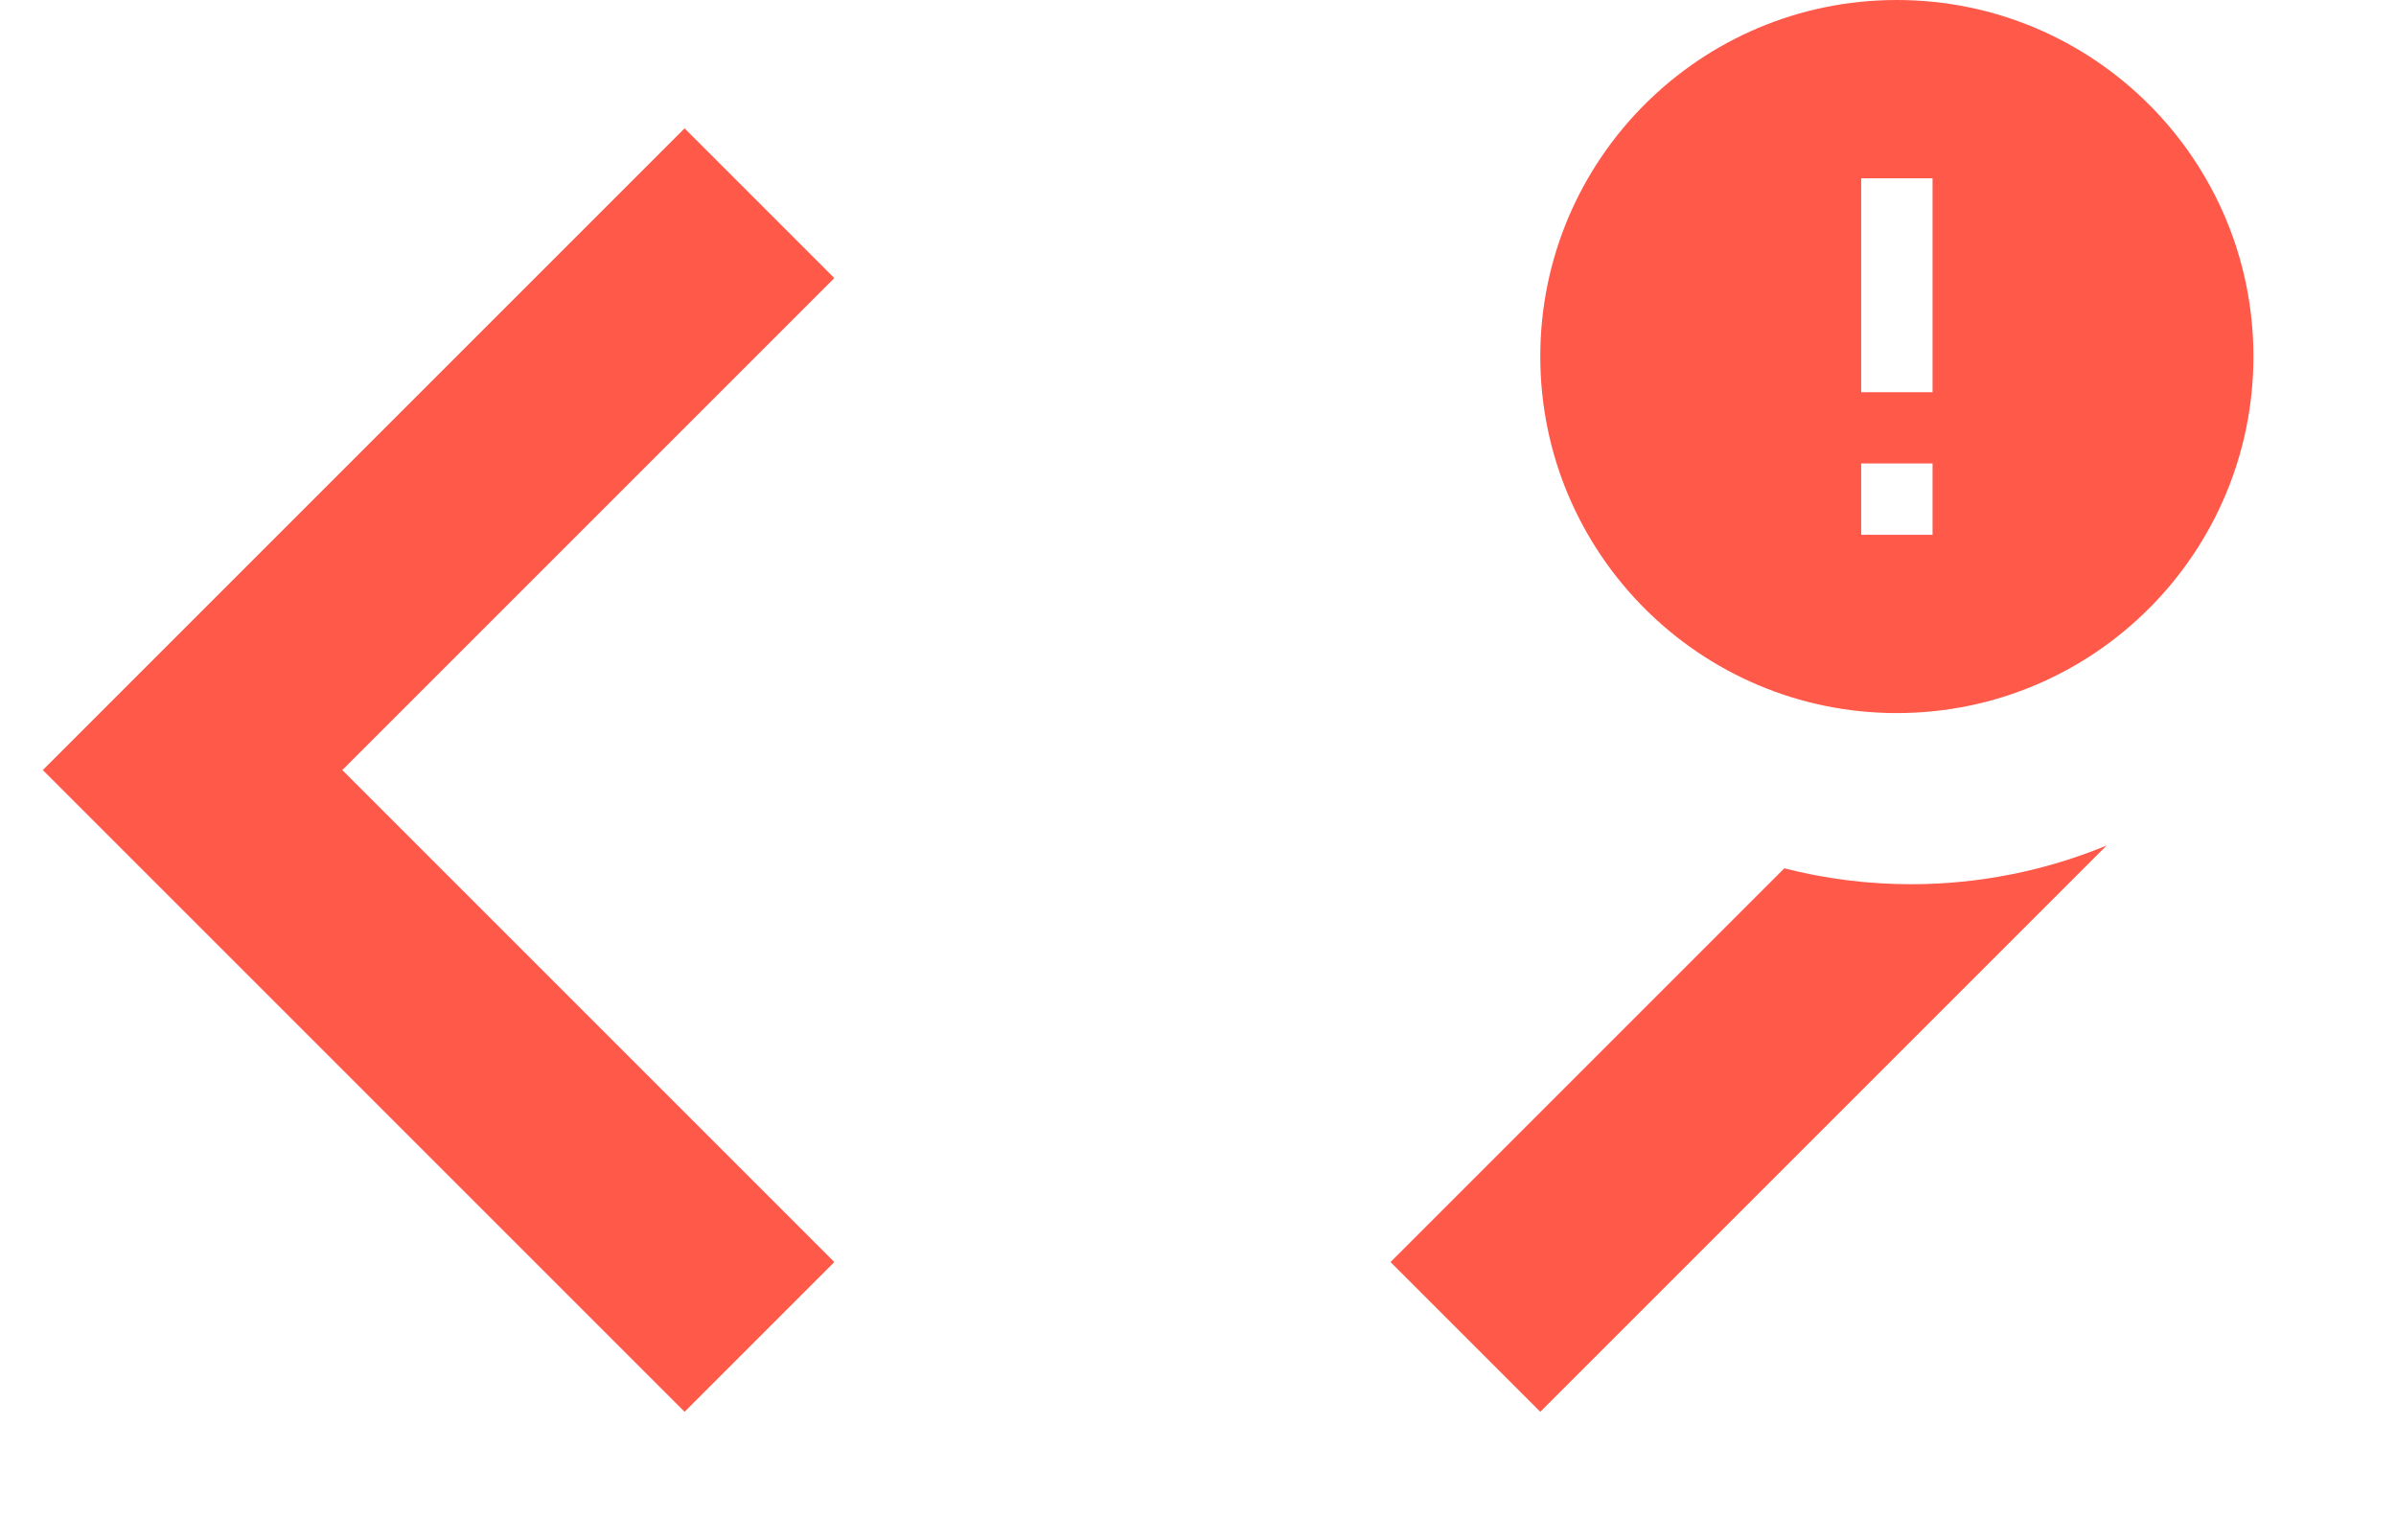 <?xml version="1.0" encoding="UTF-8"?>
<svg width="14px" height="9px" viewBox="0 0 14 9" version="1.1" xmlns="http://www.w3.org/2000/svg" xmlns:xlink="http://www.w3.org/1999/xlink">
    <!-- Generator: sketchtool 60.1 (101010) - https://sketch.com -->
    <title>1386B6CB-A060-4240-8F39-753646952633</title>
    <desc>Created with sketchtool.</desc>
    <g id="Asset-Artboard-Page" stroke="none" stroke-width="1" fill="none" fill-rule="evenodd">
        <g id="swagger" transform="translate(-207, -42)" fill="#FF594A">
            <g id="collection-select1">
                <g id="Group-2" transform="translate(70, 39)">
                    <g id="shedule" transform="translate(136, 0)">
                        <g id="fail-to-parse">
                            <g id="ic_code">
                                <path d="M3,7.5 L5.875,4.625 L5,3.75 L1.25,7.5 L5,11.25 L5.875,10.375 L3,7.5 Z M13.309,7.941 L10,11.25 L9.125,10.375 L11.426,8.074 C11.663,8.135 11.911,8.167 12.167,8.167 C12.571,8.167 12.957,8.086 13.309,7.941 Z M12.083,3 C13.233,3 14.167,3.933 14.167,5.083 C14.167,6.233 13.233,7.167 12.083,7.167 C10.933,7.167 10,6.233 10,5.083 C10,3.933 10.933,3 12.083,3 Z M12.292,5.708 L11.875,5.708 L11.875,6.125 L12.292,6.125 L12.292,5.708 Z M12.292,4.042 L11.875,4.042 L11.875,5.292 L12.292,5.292 L12.292,4.042 Z" id="Icon"></path>
                            </g>
                        </g>
                    </g>
                </g>
            </g>
        </g>
    </g>
</svg>